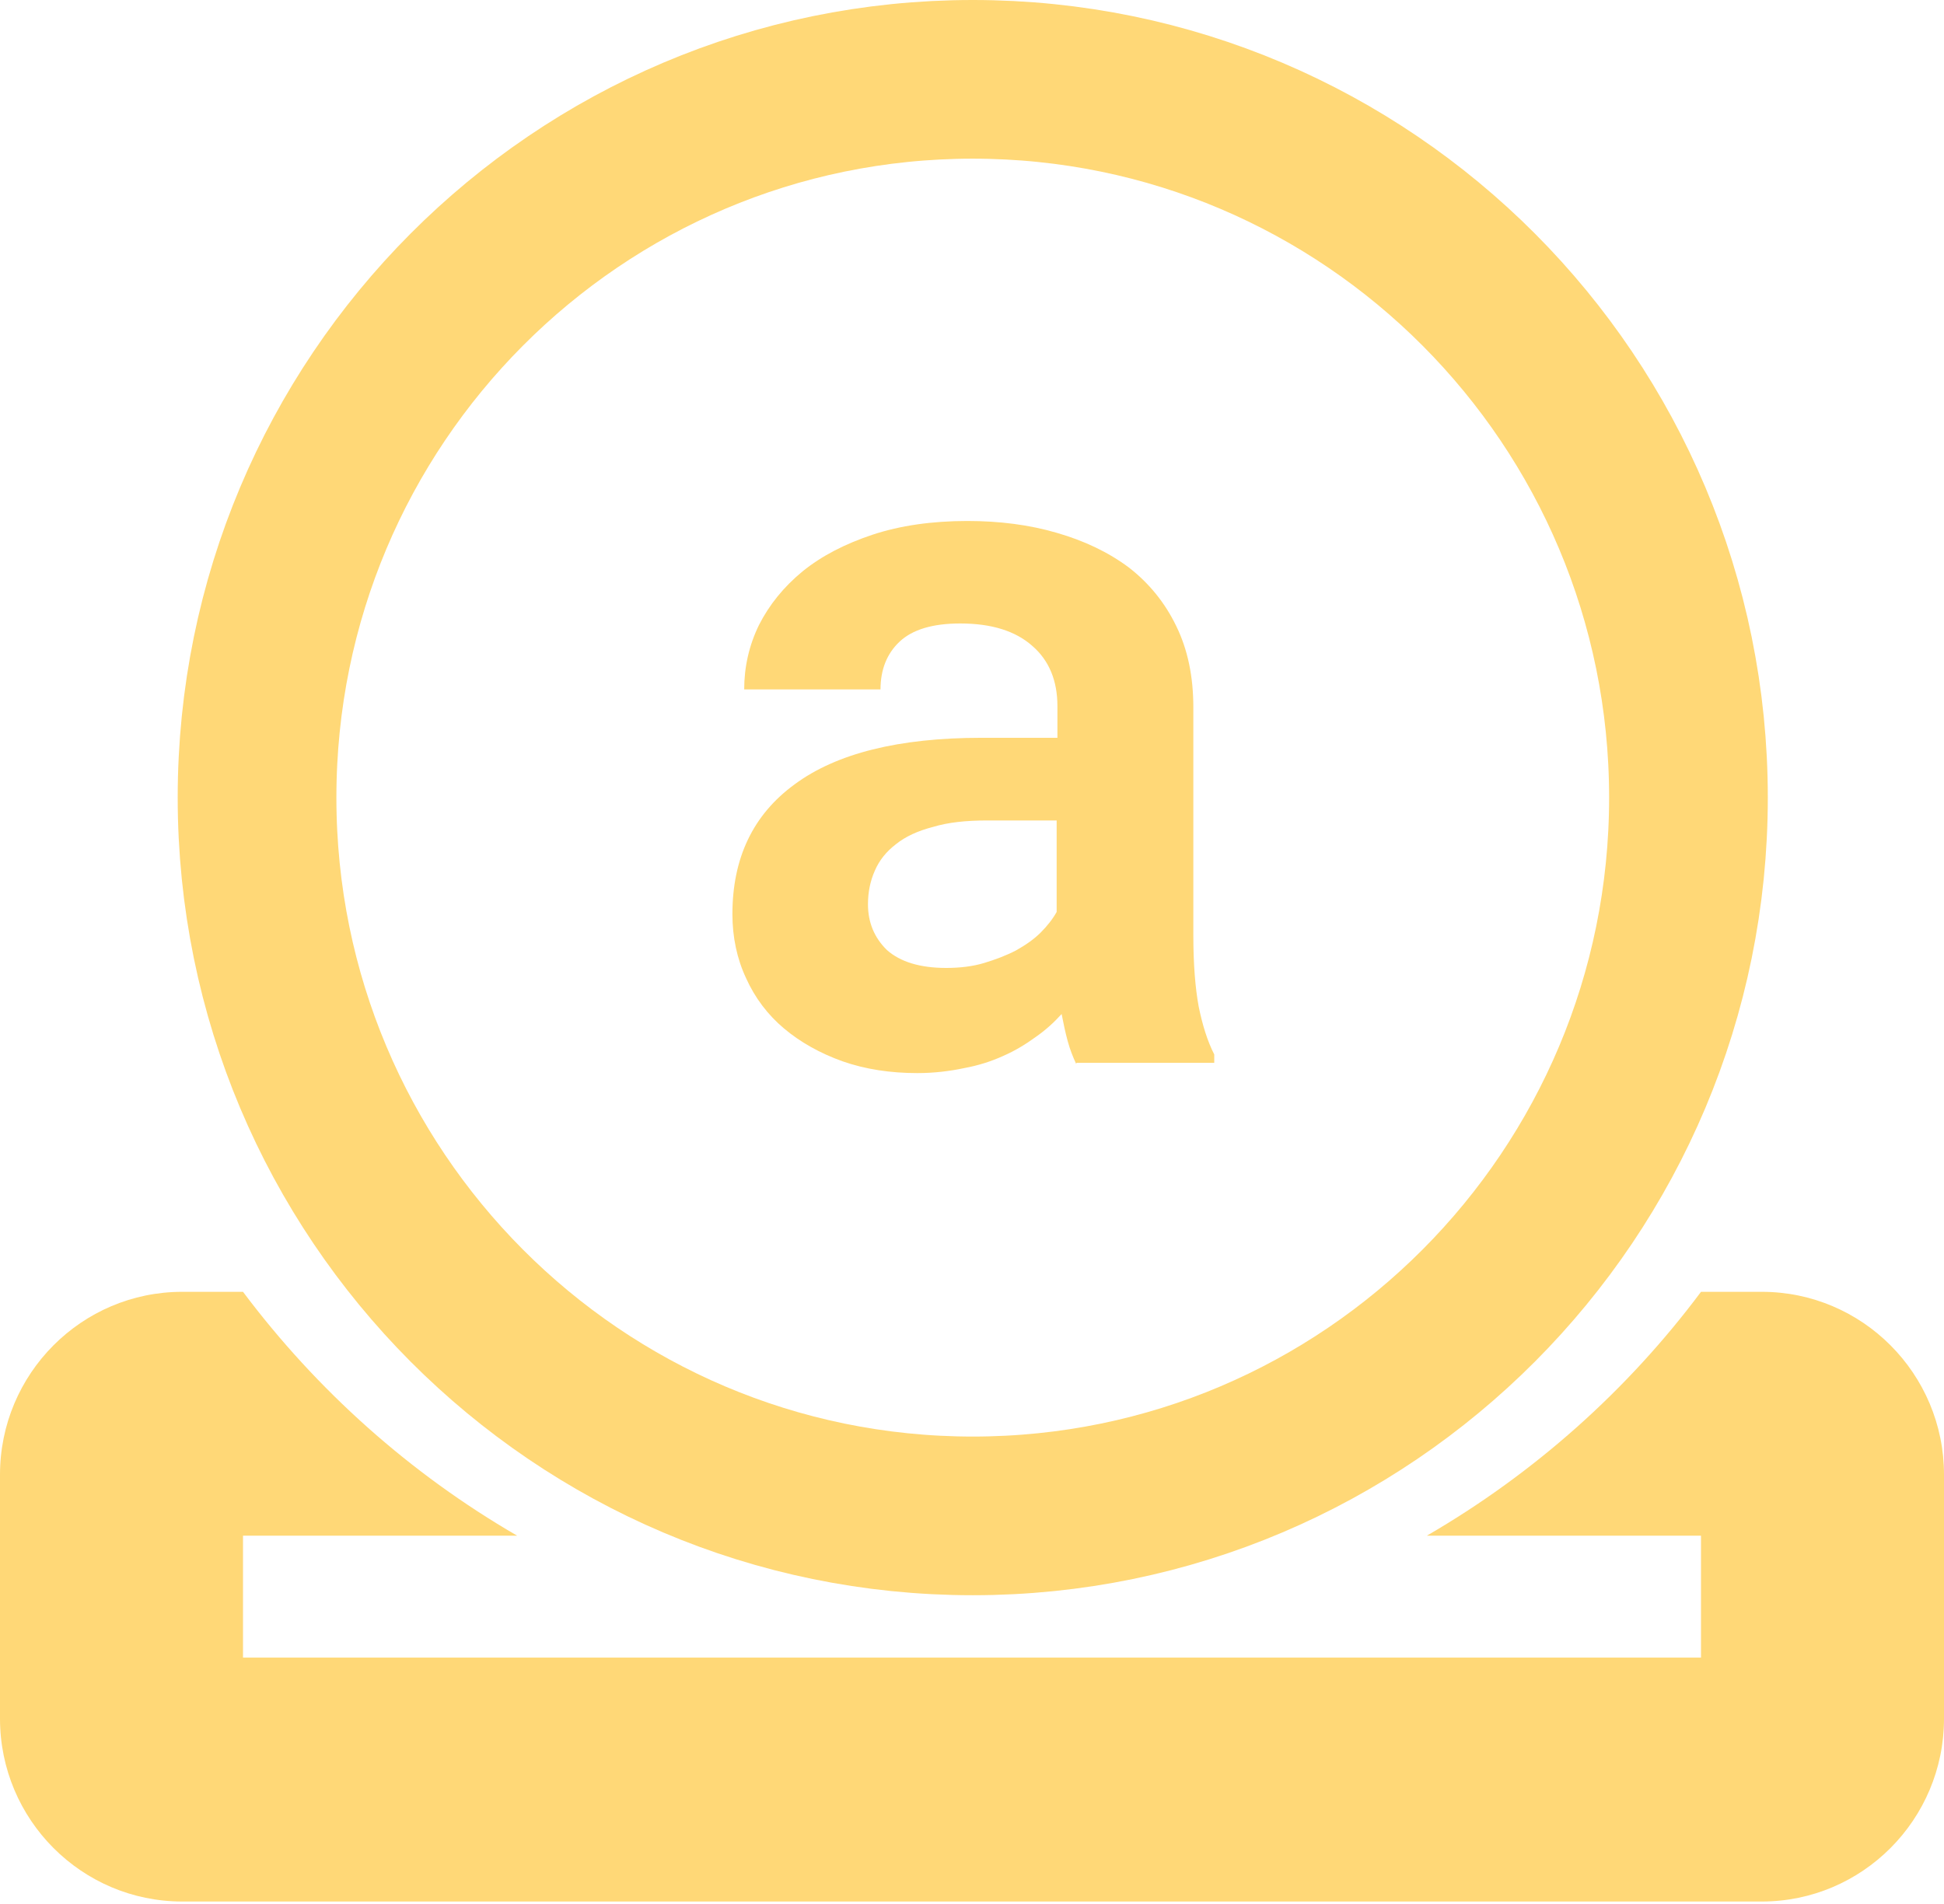 <svg width="49" height="48" viewBox="0 0 49 48" fill="none" xmlns="http://www.w3.org/2000/svg">
<path d="M4.594 32.567H6.125C7.991 35.055 10.336 37.15 13.035 38.715H6.125V41.789H24.5H42.875V38.715H35.965C38.664 37.15 41.018 35.055 42.875 32.567H44.406C46.942 32.567 49 34.633 49 37.178V43.327C49 45.872 46.942 47.938 44.406 47.938H4.594C2.058 47.938 0 45.872 0 43.327V37.178C0 34.633 2.058 32.567 4.594 32.567Z" fill="#FFD877"/>
<path d="M27.122 26.813C27.046 26.65 26.969 26.458 26.912 26.246C26.854 26.035 26.806 25.805 26.759 25.564C26.567 25.776 26.357 25.968 26.108 26.141C25.859 26.323 25.591 26.487 25.285 26.621C24.988 26.756 24.663 26.861 24.299 26.928C23.935 27.005 23.543 27.053 23.122 27.053C22.442 27.053 21.811 26.957 21.237 26.756C20.672 26.554 20.174 26.275 19.763 25.929C19.351 25.584 19.026 25.151 18.806 24.661C18.576 24.172 18.461 23.624 18.461 23.047C18.461 21.635 18.978 20.54 20.031 19.772C21.083 18.994 22.653 18.6 24.739 18.6H26.653V17.802C26.653 17.159 26.443 16.65 26.022 16.285C25.601 15.91 24.998 15.718 24.203 15.718C23.505 15.718 22.997 15.872 22.672 16.179C22.356 16.477 22.194 16.88 22.194 17.38H18.758C18.758 16.813 18.882 16.265 19.131 15.756C19.39 15.247 19.753 14.796 20.232 14.402C20.72 14.008 21.304 13.71 21.993 13.48C22.691 13.249 23.495 13.134 24.385 13.134C25.189 13.134 25.945 13.23 26.634 13.432C27.333 13.633 27.936 13.921 28.453 14.306C28.96 14.7 29.362 15.19 29.649 15.785C29.936 16.371 30.079 17.053 30.079 17.831V23.585C30.079 24.306 30.127 24.901 30.213 25.372C30.309 25.843 30.434 26.246 30.606 26.583V26.794H27.132V26.813H27.122ZM23.849 24.402C24.194 24.402 24.519 24.364 24.806 24.277C25.093 24.191 25.371 24.085 25.61 23.96C25.849 23.826 26.06 23.681 26.232 23.509C26.404 23.336 26.538 23.163 26.634 22.99V20.684H24.883C24.347 20.684 23.897 20.732 23.514 20.848C23.141 20.944 22.825 21.088 22.586 21.28C22.347 21.462 22.165 21.683 22.05 21.952C21.935 22.212 21.878 22.49 21.878 22.798C21.878 23.259 22.041 23.643 22.356 23.951C22.691 24.248 23.189 24.402 23.849 24.402Z" fill="#FFD877"/>
<path d="M24.519 38.216C34.482 38.216 42.559 30.109 42.559 20.108C42.559 10.107 34.482 2 24.519 2C14.556 2 6.479 10.107 6.479 20.108C6.479 30.109 14.556 38.216 24.519 38.216Z" stroke="#FFD877" stroke-width="4"/>
</svg>
